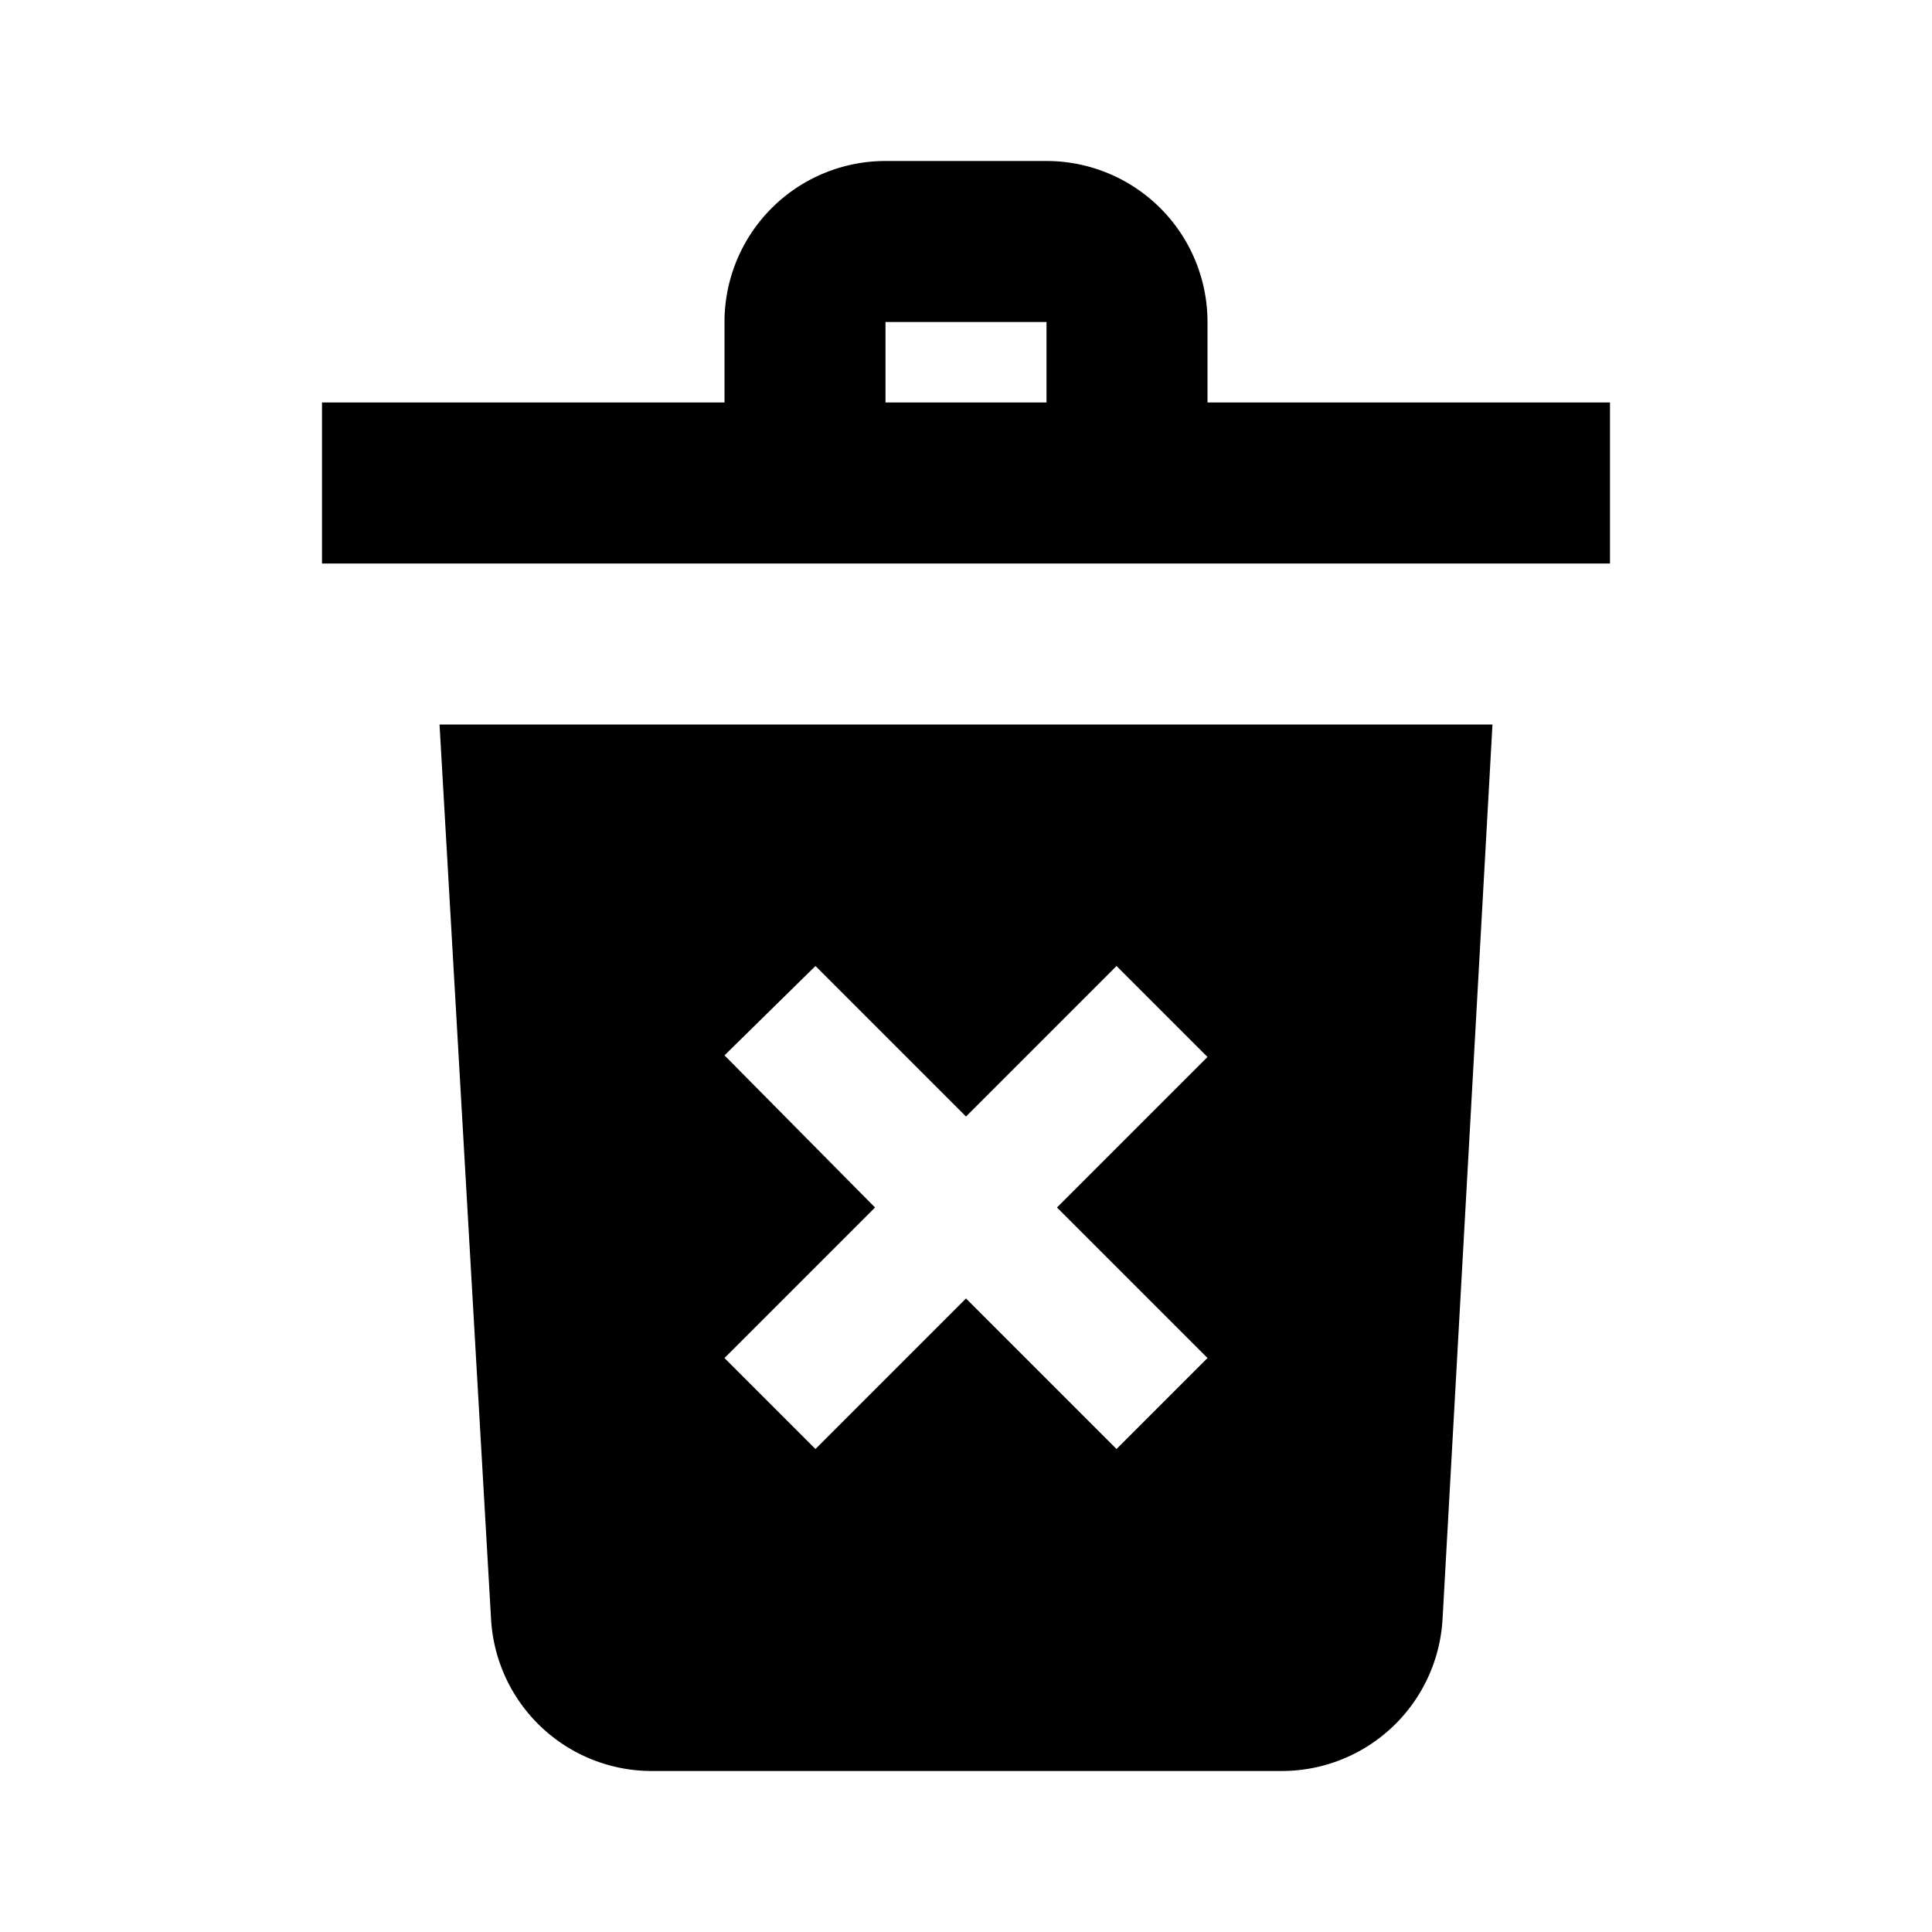 <svg id="Layer_1" data-name="Layer 1" xmlns="http://www.w3.org/2000/svg" viewBox="0 0 24 24"><title>iconoteka_delete_forever_b_f</title><path d="M6.1,20.11a2,2,0,0,0,2,1.89h7.82a2,2,0,0,0,2-1.89L18.54,9H5.46Zm2.9-7L10.13,12,12,13.87,13.87,12,15,13.13,13.13,15,15,16.87,13.87,18,12,16.13,10.13,18,9,16.87,10.87,15ZM15,5V4a2,2,0,0,0-2-2H11A2,2,0,0,0,9,4V5H4V7H20V5ZM13,5H11V4h2Z"/></svg>